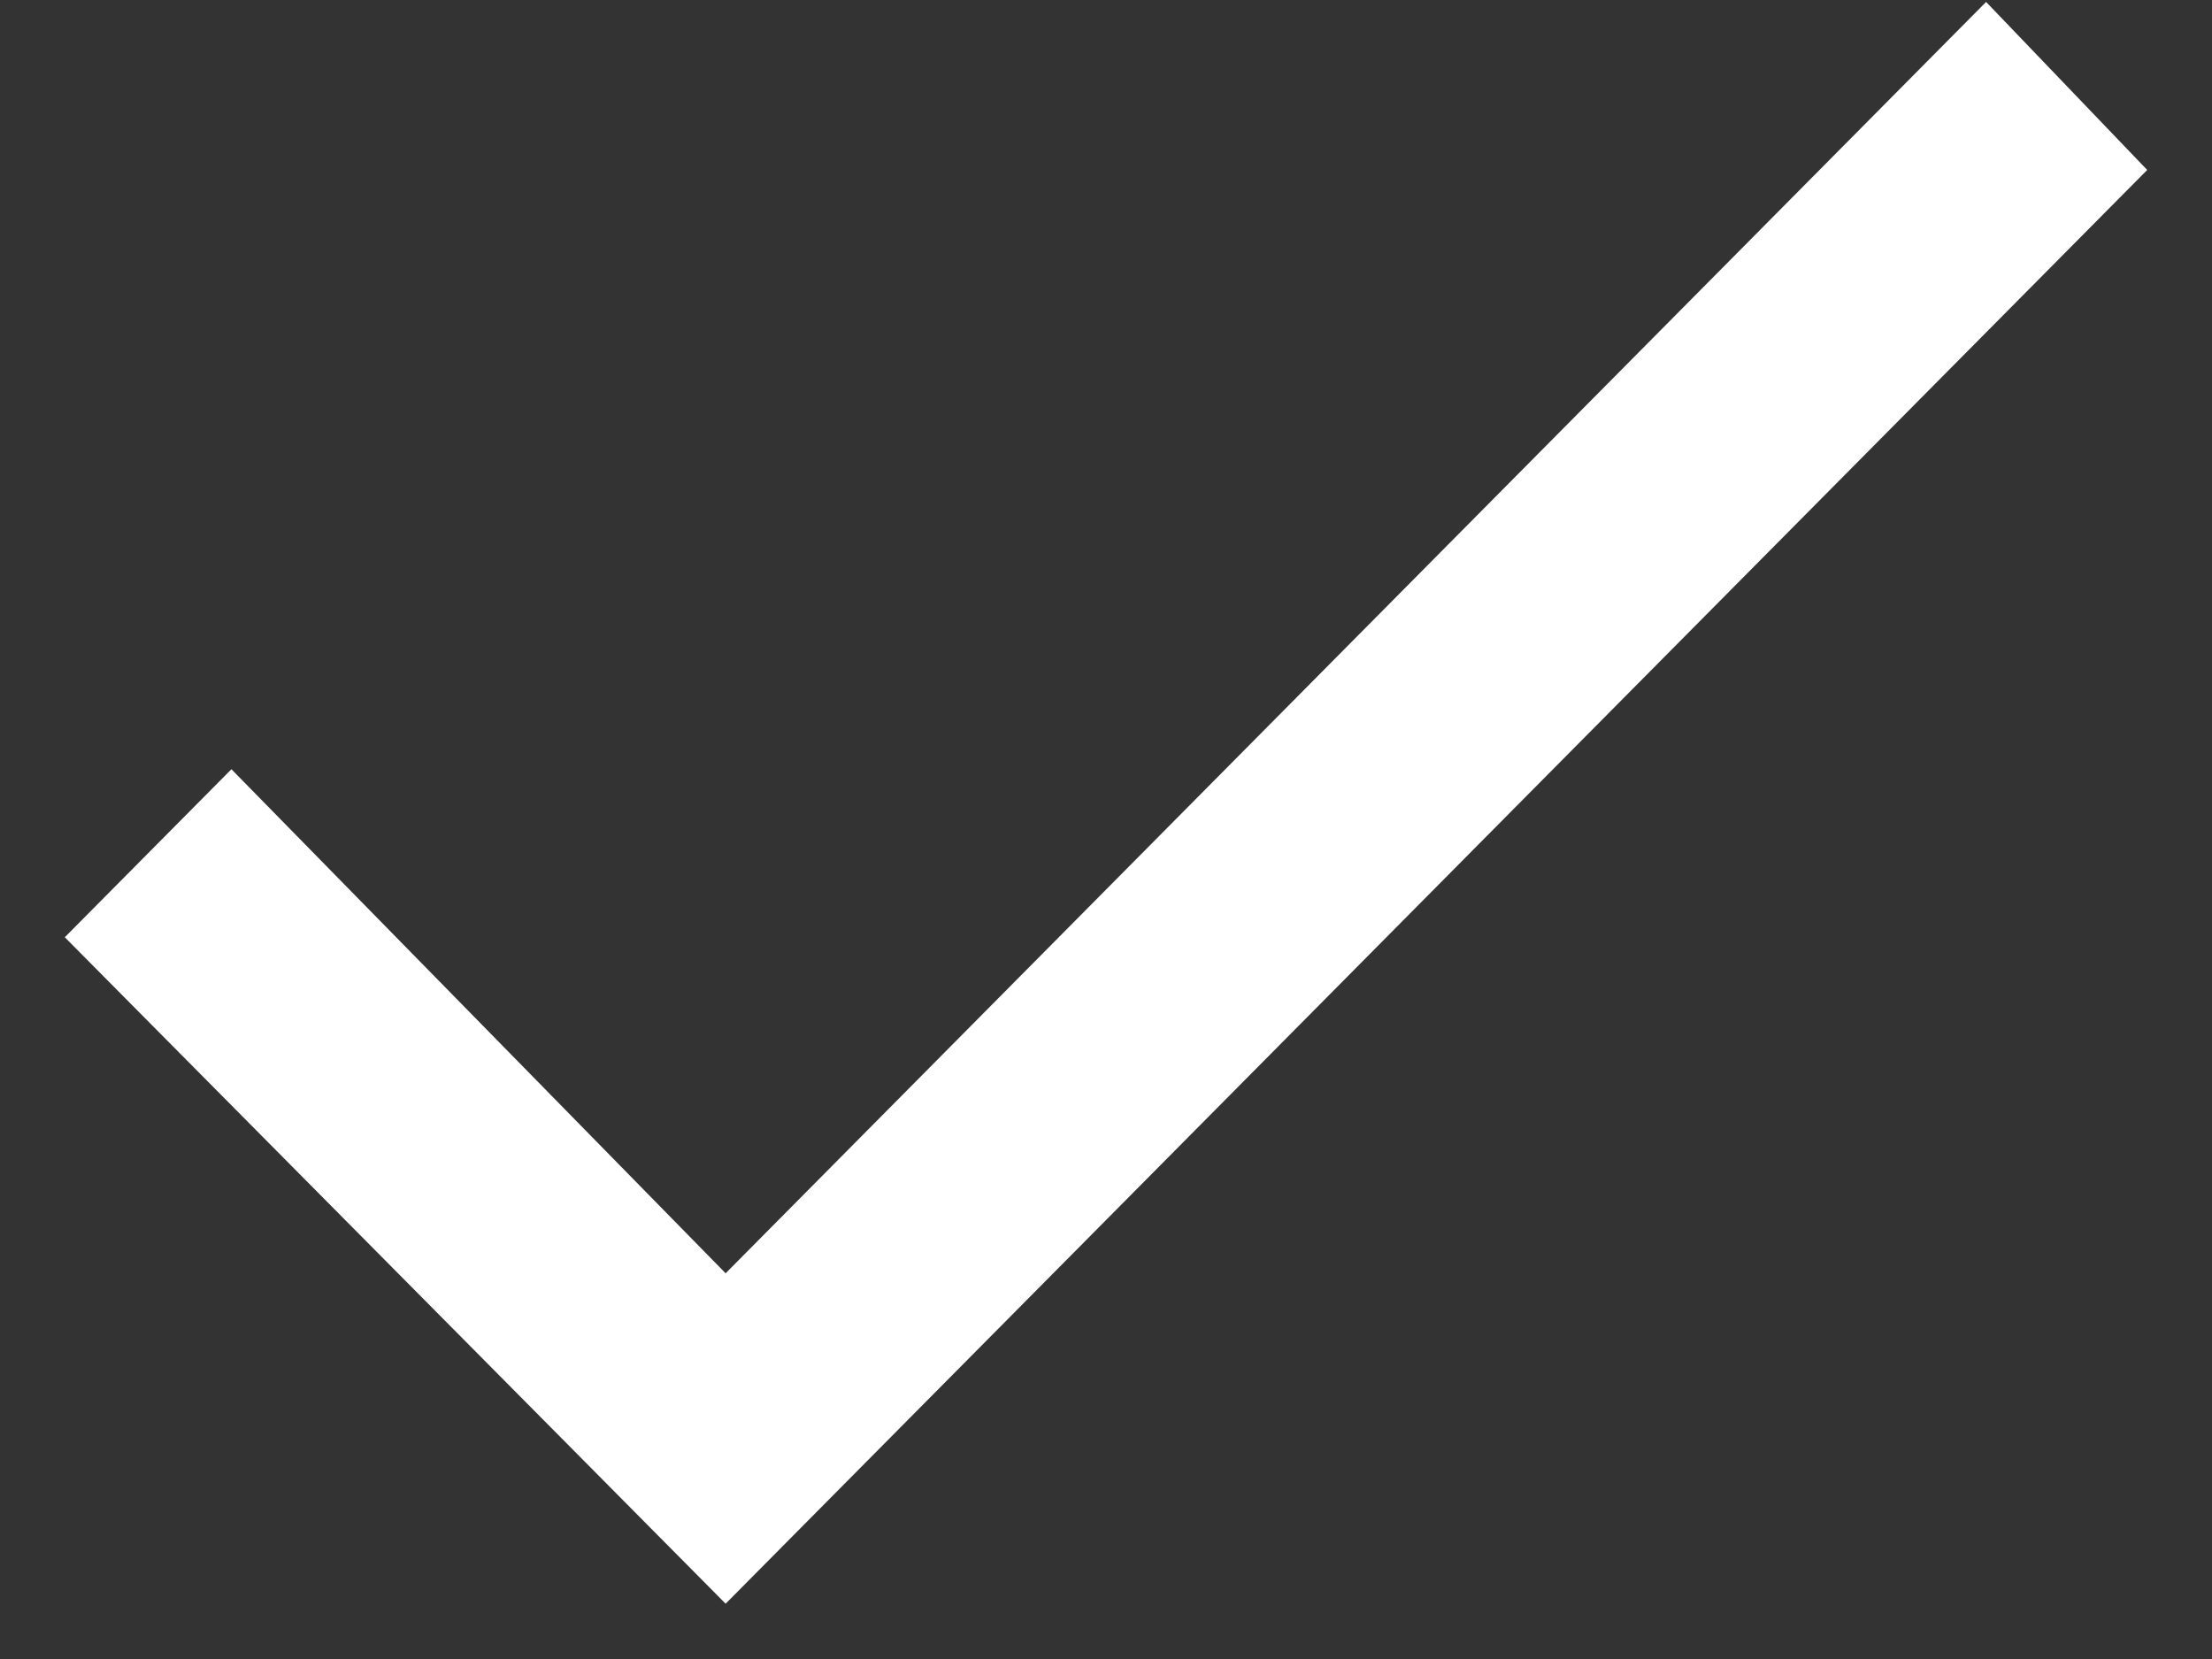 <?xml version="1.0" encoding="UTF-8"?>
<svg width="24px" height="18px" viewBox="0 0 24 18" version="1.1" xmlns="http://www.w3.org/2000/svg" xmlns:xlink="http://www.w3.org/1999/xlink">
    <rect x="0" y="0" width="24" height="18" fill="#333333" stroke="none"/>
    <!-- Generator: sketchtool 52.2 (67145) - http://www.bohemiancoding.com/sketch -->
    <title>929C4C28-5370-449B-ACDF-6EEB8520A503@1x</title>
    <desc>Created with sketchtool.</desc>
    <g id="Signup" stroke="none" stroke-width="1" fill="none" fill-rule="evenodd">
        <g id="SPM-02-10-Sign-Up-finish_middlebox" transform="translate(-708, -223)" fill="#FFFFFF">
            <g id="ic_sent" transform="translate(678, 190)">
                <polygon points="37.873 46.815 51.549 33.021 53.297 34.844 37.873 50.4 30.703 43.169 32.511 41.346"></polygon>
            </g>
        </g>
    </g>
</svg>